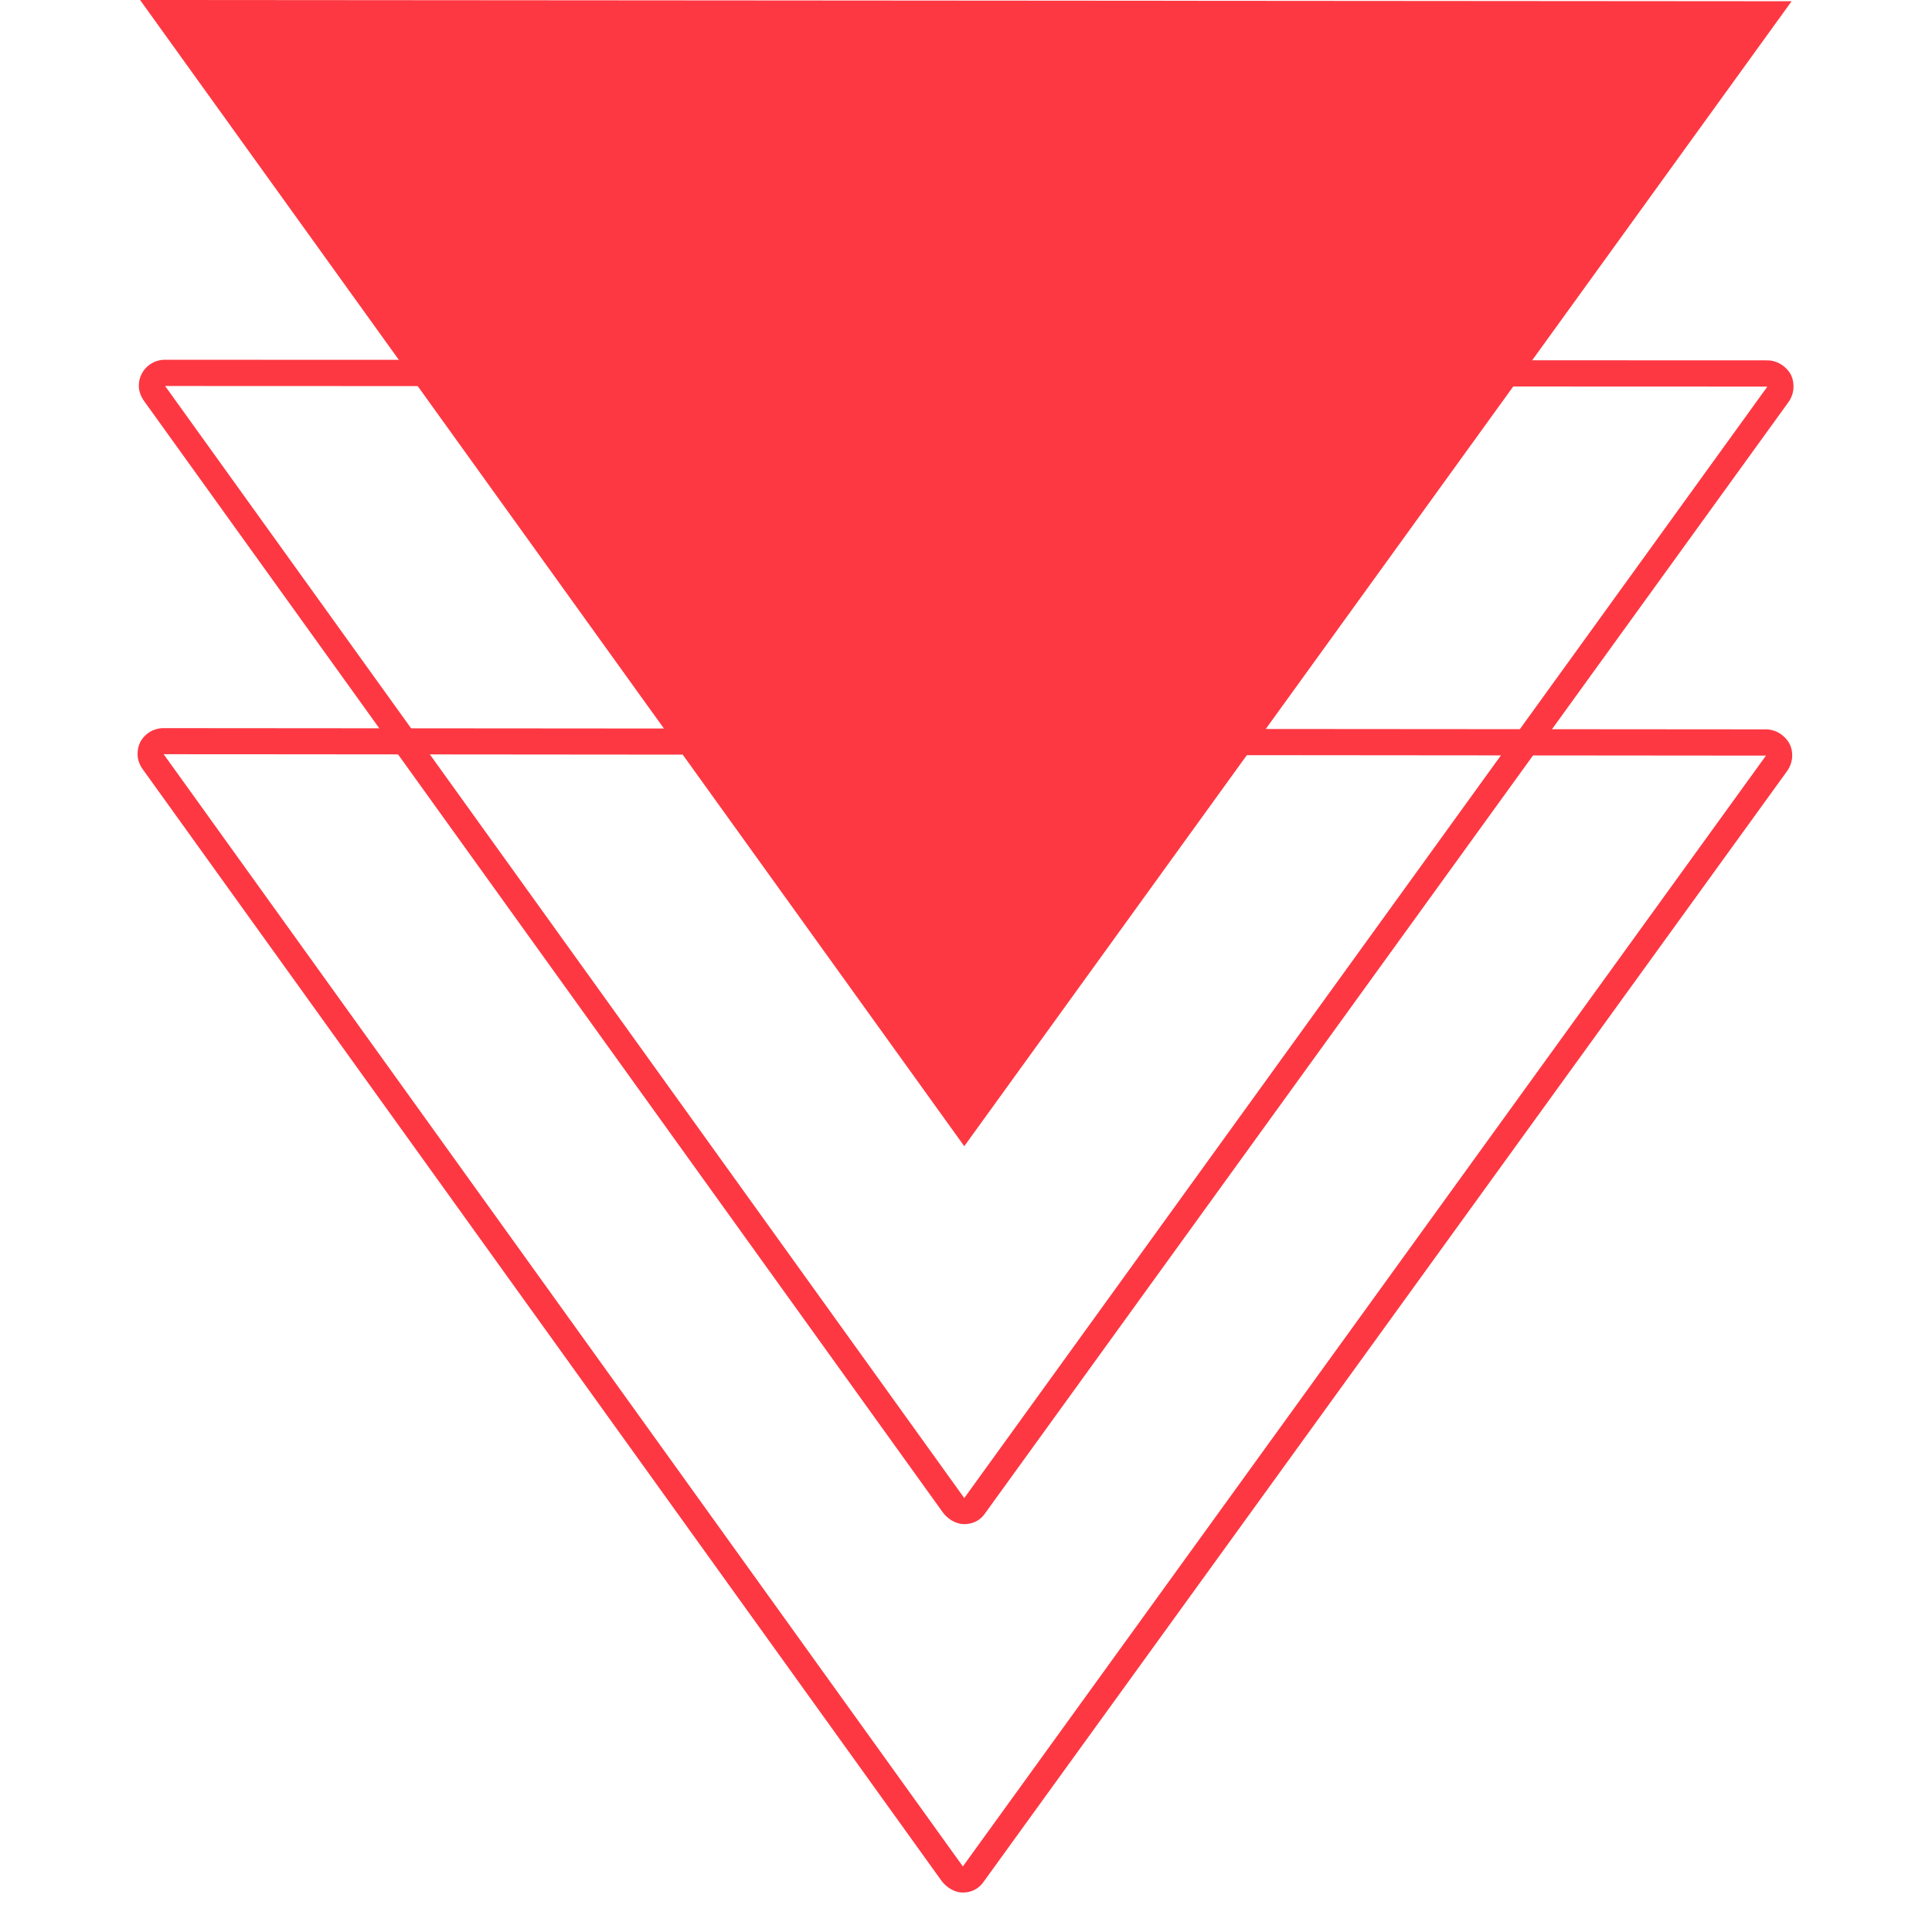 <svg xmlns="http://www.w3.org/2000/svg" xmlns:xlink="http://www.w3.org/1999/xlink" width="64" zoomAndPan="magnify" viewBox="0 0 48 48" height="64" preserveAspectRatio="xMidYMid meet" version="1.0"><defs><clipPath id="02a820654d"><path d="M 3.418 0 L 44.559 0 L 44.559 29 L 3.418 29 Z M 3.418 0 " clip-rule="nonzero"/></clipPath><clipPath id="70626c04fe"><path d="M 3.418 8 L 44.559 8 L 44.559 38 L 3.418 38 Z M 3.418 8 " clip-rule="nonzero"/></clipPath><clipPath id="4a735b3535"><path d="M 3.418 18 L 44.559 18 L 44.559 47.02 L 3.418 47.02 Z M 3.418 18 " clip-rule="nonzero"/></clipPath></defs><g clip-path="url(#02a820654d)"><path fill="#fd3842" d="M 44.512 0.031 L 3.48 0 L 23.957 28.477 Z M 44.512 0.031 " fill-opacity="1" fill-rule="nonzero"/></g><g clip-path="url(#70626c04fe)"><path fill="#fd3842" d="M 43.91 9.605 L 23.957 37.219 L 4.102 9.59 L 43.91 9.605 M 44.559 9.605 C 44.559 9.508 44.543 9.41 44.496 9.312 C 44.383 9.102 44.152 8.953 43.91 8.953 L 4.102 8.938 C 3.855 8.938 3.629 9.07 3.516 9.297 C 3.465 9.395 3.449 9.492 3.449 9.59 C 3.449 9.719 3.5 9.848 3.578 9.961 L 23.438 37.594 C 23.566 37.754 23.762 37.867 23.957 37.867 C 24.168 37.867 24.363 37.77 24.477 37.594 L 44.43 9.996 C 44.512 9.883 44.559 9.75 44.559 9.605 Z M 44.559 9.605 " fill-opacity="1" fill-rule="nonzero"/></g><g clip-path="url(#4a735b3535)"><path fill="#fd3842" d="M 43.875 18.773 L 23.922 46.371 L 4.066 18.738 L 43.875 18.773 M 44.527 18.773 C 44.527 18.676 44.512 18.578 44.461 18.48 C 44.348 18.27 44.121 18.121 43.875 18.121 L 4.066 18.09 C 3.824 18.09 3.598 18.219 3.48 18.445 C 3.434 18.543 3.418 18.641 3.418 18.738 C 3.418 18.871 3.465 19 3.547 19.113 L 23.402 46.742 C 23.531 46.906 23.727 47.02 23.922 47.02 C 24.137 47.02 24.328 46.922 24.445 46.742 L 44.398 19.16 C 44.48 19.047 44.527 18.902 44.527 18.773 Z M 44.527 18.773 " fill-opacity="1" fill-rule="nonzero"/></g></svg>